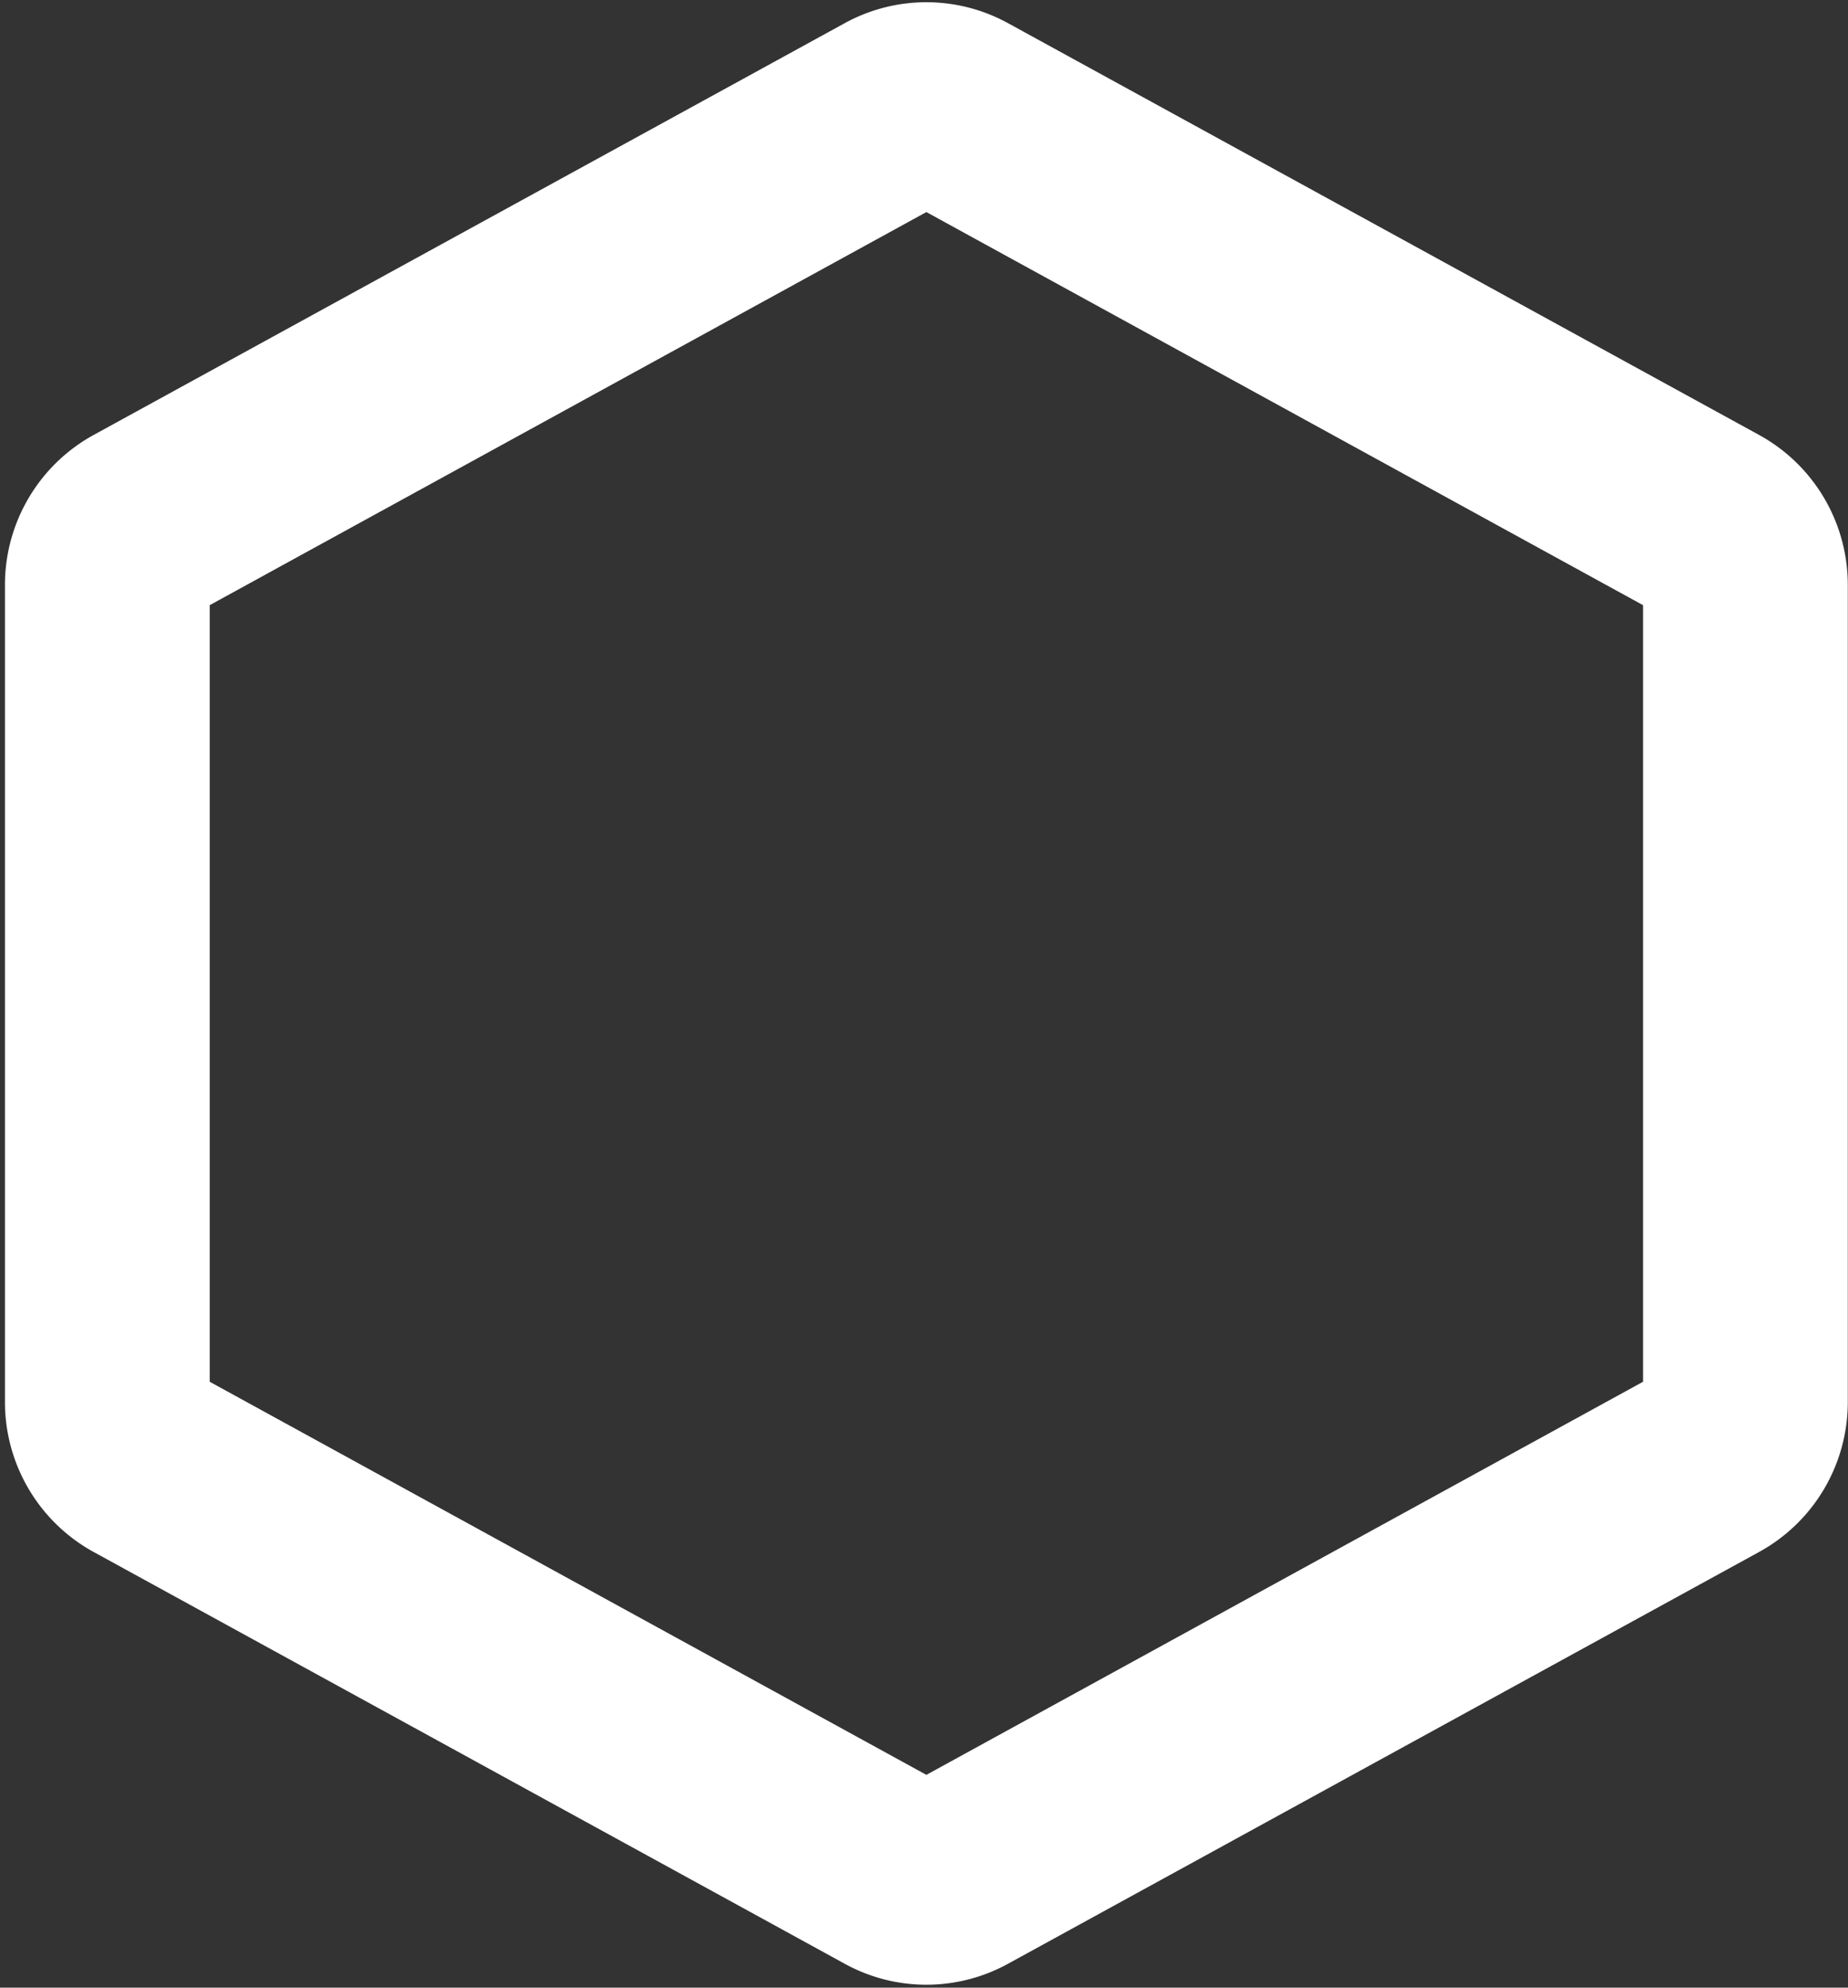 <svg width="358" height="385" fill="none" xmlns="http://www.w3.org/2000/svg"><rect width="100%" height="100%" fill="#333333" stroke="none"/><path d="M340.771 84.246L195.327 4.516a32.872 32.872 0 00-31.734 0L18.149 84.245A33.076 33.076 0 005.579 96.41 33.14 33.14 0 00.96 113.294v158.27a33.14 33.14 0 004.618 16.884 33.078 33.078 0 0012.57 12.164l145.445 79.731a32.837 32.837 0 0031.734 0l145.444-79.731a33.086 33.086 0 0012.571-12.164 33.147 33.147 0 004.618-16.884v-158.27a33.146 33.146 0 00-4.618-16.884 33.084 33.084 0 00-12.571-12.164zM318.293 267.64L179.46 343.78 40.627 267.641V117.217L179.46 41.078l138.833 76.139v150.424z" fill="#fff"/></svg>